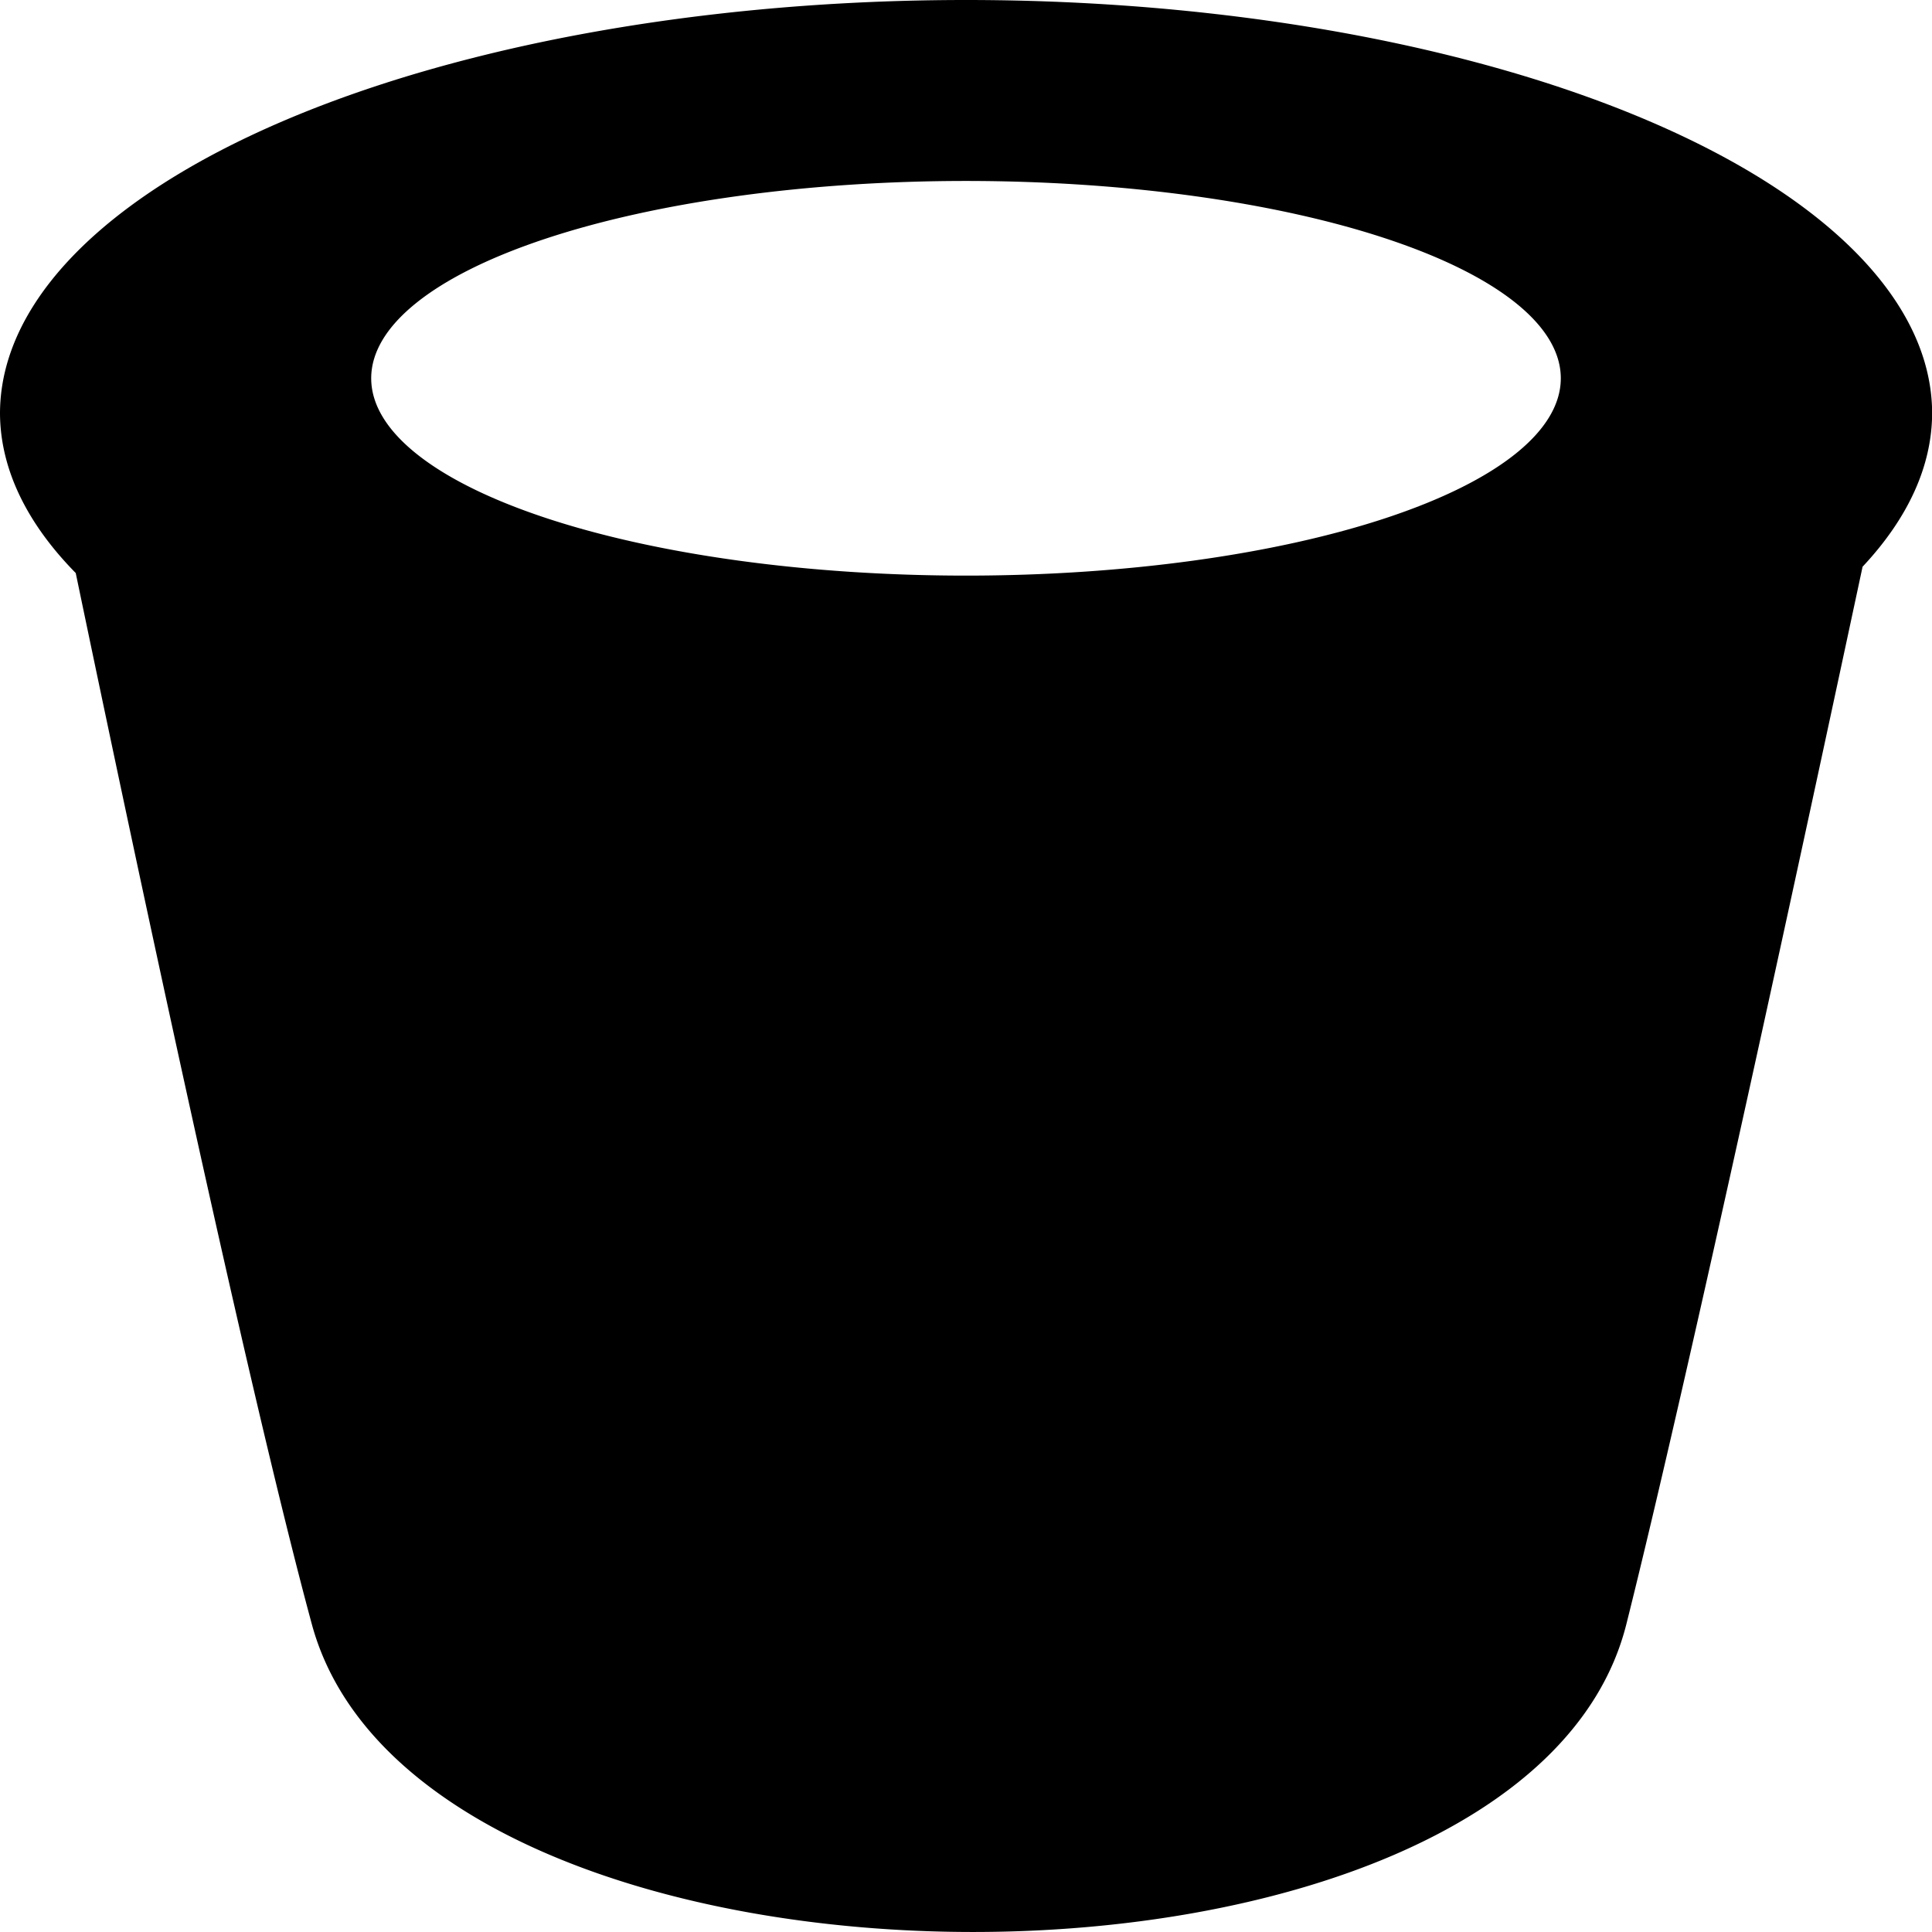 <?xml version="1.0" encoding="UTF-8" standalone="no"?>
<!-- Created with Inkscape (http://www.inkscape.org/) -->

<svg
   xmlns:dc="http://purl.org/dc/elements/1.1/"
   xmlns:cc="http://creativecommons.org/ns#"
   xmlns:rdf="http://www.w3.org/1999/02/22-rdf-syntax-ns#"
   xmlns:svg="http://www.w3.org/2000/svg"
   xmlns="http://www.w3.org/2000/svg"
   xmlns:sodipodi="http://sodipodi.sourceforge.net/DTD/sodipodi-0.dtd"
   xmlns:inkscape="http://www.inkscape.org/namespaces/inkscape"
   width="15"
   height="15"
   viewBox="0 0 15 15"
   id="svg2"
   version="1.1"
   inkscape:version="0.91 r13725"
   sodipodi:docname="indicator_shrine.svg">
  <defs
     id="defs4" />
  <sodipodi:namedview
     id="base"
     pagecolor="#9e9e9e"
     bordercolor="#666666"
     borderopacity="1.0"
     inkscape:pageopacity="0"
     inkscape:pageshadow="2"
     inkscape:zoom="20.48"
     inkscape:cx="7.397819"
     inkscape:cy="5.8828663"
     inkscape:document-units="px"
     inkscape:current-layer="layer1"
     showgrid="false"
     fit-margin-top="0"
     fit-margin-left="0"
     fit-margin-right="0"
     fit-margin-bottom="0"
     units="px"
     inkscape:window-width="1855"
     inkscape:window-height="1056"
     inkscape:window-x="1505"
     inkscape:window-y="24"
     inkscape:window-maximized="1" />
  <g
     inkscape:label="Layer 1"
     inkscape:groupmode="layer"
     id="layer1"
     transform="translate(-207.441,-778.99)">
    <path
       style="fill:#000000;fill-opacity:1;fill-rule:evenodd;stroke:none;stroke-width:1.071px;stroke-linecap:butt;stroke-linejoin:miter;stroke-opacity:1"
       d="m 214.941,778.99 a 7.5,3.211 0 0 0 -7.5,3.211 7.5,3.211 0 0 0 0.588,1.238 c 0.449,2.156 1.329,6.301 1.833,8.161 0.862,3.179 9.404,3.194 10.206,0 0.48,-1.912 1.4,-6.18 1.834,-8.21 a 7.5,3.211 0 0 0 0.54,-1.189 7.5,3.211 0 0 0 -7.5,-3.211 z m 0,1.405 a 4.618,1.532 0 0 1 4.618,1.532 4.618,1.532 0 0 1 -4.618,1.532 4.618,1.532 0 0 1 -4.618,-1.532 4.618,1.532 0 0 1 4.618,-1.532 z"
       id="path4176"
       inkscape:connector-curvature="0" />
  </g>
</svg>
